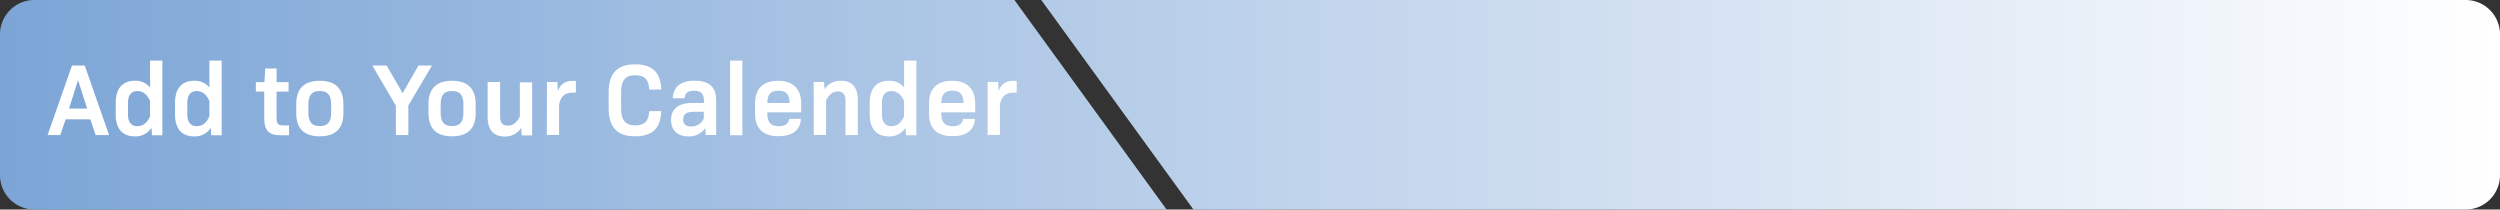 <svg xmlns="http://www.w3.org/2000/svg" xmlns:xlink="http://www.w3.org/1999/xlink" viewBox="0 0 659.85 55.3"><rect x="0" y="0" width="659.85" height="55.3" fill="#333333" stroke="none"/><defs><style>.cls-1{fill:url(#linear-gradient);}.cls-2{fill:url(#linear-gradient-2);}.cls-3{fill:#fff;}</style><linearGradient id="linear-gradient" x1="-360.64" y1="138.88" x2="299.21" y2="138.88" gradientTransform="translate(299.21 166.53) rotate(180)" gradientUnits="userSpaceOnUse"><stop offset="0" stop-color="#fff"/><stop offset="1" stop-color="#7ca5d6"/></linearGradient><linearGradient id="linear-gradient-2" x1="-360.64" y1="138.88" x2="299.21" y2="138.88" xlink:href="#linear-gradient"/></defs><title>Add to Calender Button</title><g id="Layer_2" data-name="Layer 2"><g id="Layer_2-2" data-name="Layer 2"><path class="cls-1" d="M650.78,0H274.83L315,55.3H650.78a9.07,9.07,0,0,0,9.07-9.07V9.07A9.07,9.07,0,0,0,650.78,0Z"/><path class="cls-2" d="M9.07,0A9.07,9.07,0,0,0,0,9.07V46.23A9.07,9.07,0,0,0,9.07,55.3H307.91L267.74,0Z"/><path class="cls-3" d="M19,17.3h3.37l6.42,18.35H25.24l-1.4-4.15h-6.5l-1.43,4.15H12.56Zm4,11.36L20.6,21.13l-2.37,7.53Z"/><path class="cls-3" d="M30.54,30.2V27.12c0-3.8,1.83-5.8,5.07-5.8a4.86,4.86,0,0,1,4,1.78V16h3.24v19.7H40.09L40,33.71A5,5,0,0,1,35.61,36C32.37,36,30.54,34,30.54,30.2Zm9.07.46v-4c-.73-1.7-1.86-2.62-3.38-2.62s-2.45,1-2.45,3.13v3c0,2.1.89,3.13,2.48,3.13S38.88,32.36,39.61,30.66Z"/><path class="cls-3" d="M46.2,30.2V27.12c0-3.8,1.83-5.8,5.07-5.8a4.86,4.86,0,0,1,4,1.78V16h3.24v19.7H55.75l-.1-1.94A5,5,0,0,1,51.27,36C48,36,46.2,34,46.2,30.2Zm9.07.46v-4c-.73-1.7-1.86-2.62-3.38-2.62s-2.45,1-2.45,3.13v3c0,2.1.89,3.13,2.48,3.13S54.54,32.36,55.27,30.66Z"/><path class="cls-3" d="M69.74,31.17v-7H67.53v-2.5H69.8l.21-3.6h3v3.6h3.16v2.5H73v6.92c0,1.53.35,2,1.73,2h1.56v2.61H73.71C70.93,35.65,69.74,34.33,69.74,31.17Z"/><path class="cls-3" d="M78.19,29.88V27.42c0-4.05,2.11-6.1,6.21-6.1s6.24,2.05,6.24,6.1v2.46c0,4.05-2.11,6.1-6.24,6.1S78.19,33.93,78.19,29.88Zm9.21-.08V27.5c0-2.4-.92-3.48-3-3.48s-3,1.08-3,3.48v2.3c0,2.4.92,3.48,3,3.48S87.4,32.2,87.4,29.8Z"/><path class="cls-3" d="M107.78,27.85v7.8h-3.29V27.91L98.28,17.3h3.78l4.21,7.29,4.18-7.29H114Z"/><path class="cls-3" d="M113.1,29.88V27.42c0-4.05,2.11-6.1,6.21-6.1s6.24,2.05,6.24,6.1v2.46c0,4.05-2.11,6.1-6.24,6.1S113.1,33.93,113.1,29.88Zm9.21-.08V27.5c0-2.4-.92-3.48-3-3.48s-3,1.08-3,3.48v2.3c0,2.4.92,3.48,3,3.48S122.31,32.2,122.31,29.8Z"/><path class="cls-3" d="M128.71,30.9V21.65H132v9c0,1.75.65,2.51,2,2.51s2.43-.76,3.21-2.43v-9h3.24v14h-2.75l-.11-2a5,5,0,0,1-4.4,2.3C130.22,36,128.71,34.25,128.71,30.9Z"/><path class="cls-3" d="M144.37,21.65h2.75l.14,2.56A3.6,3.6,0,0,1,151,21.37h1v3.08h-.73c-2.16,0-3.27.92-3.7,3.16v8h-3.24Z"/><path class="cls-3" d="M160.65,28.61V24.34c0-5,2.27-7.36,7-7.36,4.54,0,6.75,2.15,6.88,6.66h-3.18c-.11-2.62-1.19-3.78-3.67-3.78-2.65,0-3.73,1.35-3.73,4.54v4.16c0,3.18,1.08,4.53,3.73,4.53,2.48,0,3.56-1.16,3.67-3.75h3.18c-.13,4.48-2.34,6.64-6.88,6.64C162.92,36,160.65,33.6,160.65,28.61Z"/><path class="cls-3" d="M177.12,31.66c0-2.89,1.86-4.48,5.67-4.48h3v-.62c0-1.78-.79-2.62-2.54-2.62s-2.48.7-2.56,2h-3.14c.22-3.07,2.11-4.64,5.81-4.64,3.86,0,5.67,1.67,5.67,5.26v9.07h-2.76l-.11-1.83A5.2,5.2,0,0,1,181.65,36C178.85,36,177.12,34.41,177.12,31.66Zm8.64-.43V29.5h-2.54c-2.11,0-2.89.67-2.89,2s.73,1.89,2.13,1.89A3.5,3.5,0,0,0,185.76,31.23Z"/><path class="cls-3" d="M192.7,16h3.24v19.7H192.7Z"/><path class="cls-3" d="M199.29,30V27.26c0-3.86,2.13-5.94,6.07-5.94s6.1,2.11,6.1,6v2.32h-8.93V30c0,2.27.91,3.32,3,3.32,1.7,0,2.65-.73,2.75-1.94h3.11c-.16,3-2.24,4.56-5.86,4.56C201.45,36,199.29,33.93,199.29,30Zm9.09-2.81c0-2.26-.89-3.26-2.91-3.26s-2.94,1-2.94,3.26Z"/><path class="cls-3" d="M214.76,21.65h2.75l.11,1.91A5,5,0,0,1,222,21.32c2.92,0,4.4,1.73,4.4,5.08v9.25h-3.24v-9c0-1.73-.64-2.51-2-2.51s-2.35.78-3.13,2.38v9.09h-3.24Z"/><path class="cls-3" d="M229.55,30.2V27.12c0-3.8,1.84-5.8,5.08-5.8a4.85,4.85,0,0,1,4,1.78V16h3.24v19.7h-2.75L239,33.71A4.94,4.94,0,0,1,234.63,36C231.39,36,229.55,34,229.55,30.2Zm9.07.46v-4c-.73-1.7-1.86-2.62-3.37-2.62s-2.46,1-2.46,3.13v3c0,2.1.89,3.13,2.48,3.13S237.89,32.36,238.62,30.66Z"/><path class="cls-3" d="M245.21,30V27.26c0-3.86,2.13-5.94,6.08-5.94s6.1,2.11,6.1,6v2.32h-8.94V30c0,2.27.92,3.32,3,3.32,1.7,0,2.64-.73,2.75-1.94h3.1c-.16,3-2.24,4.56-5.85,4.56C247.37,36,245.21,33.93,245.21,30Zm9.1-2.81c0-2.26-.89-3.26-2.92-3.26s-2.94,1-2.94,3.26Z"/><path class="cls-3" d="M260.68,21.65h2.76l.13,2.56a3.6,3.6,0,0,1,3.78-2.84h1v3.08h-.73c-2.16,0-3.27.92-3.7,3.16v8h-3.24Z"/></g></g></svg>